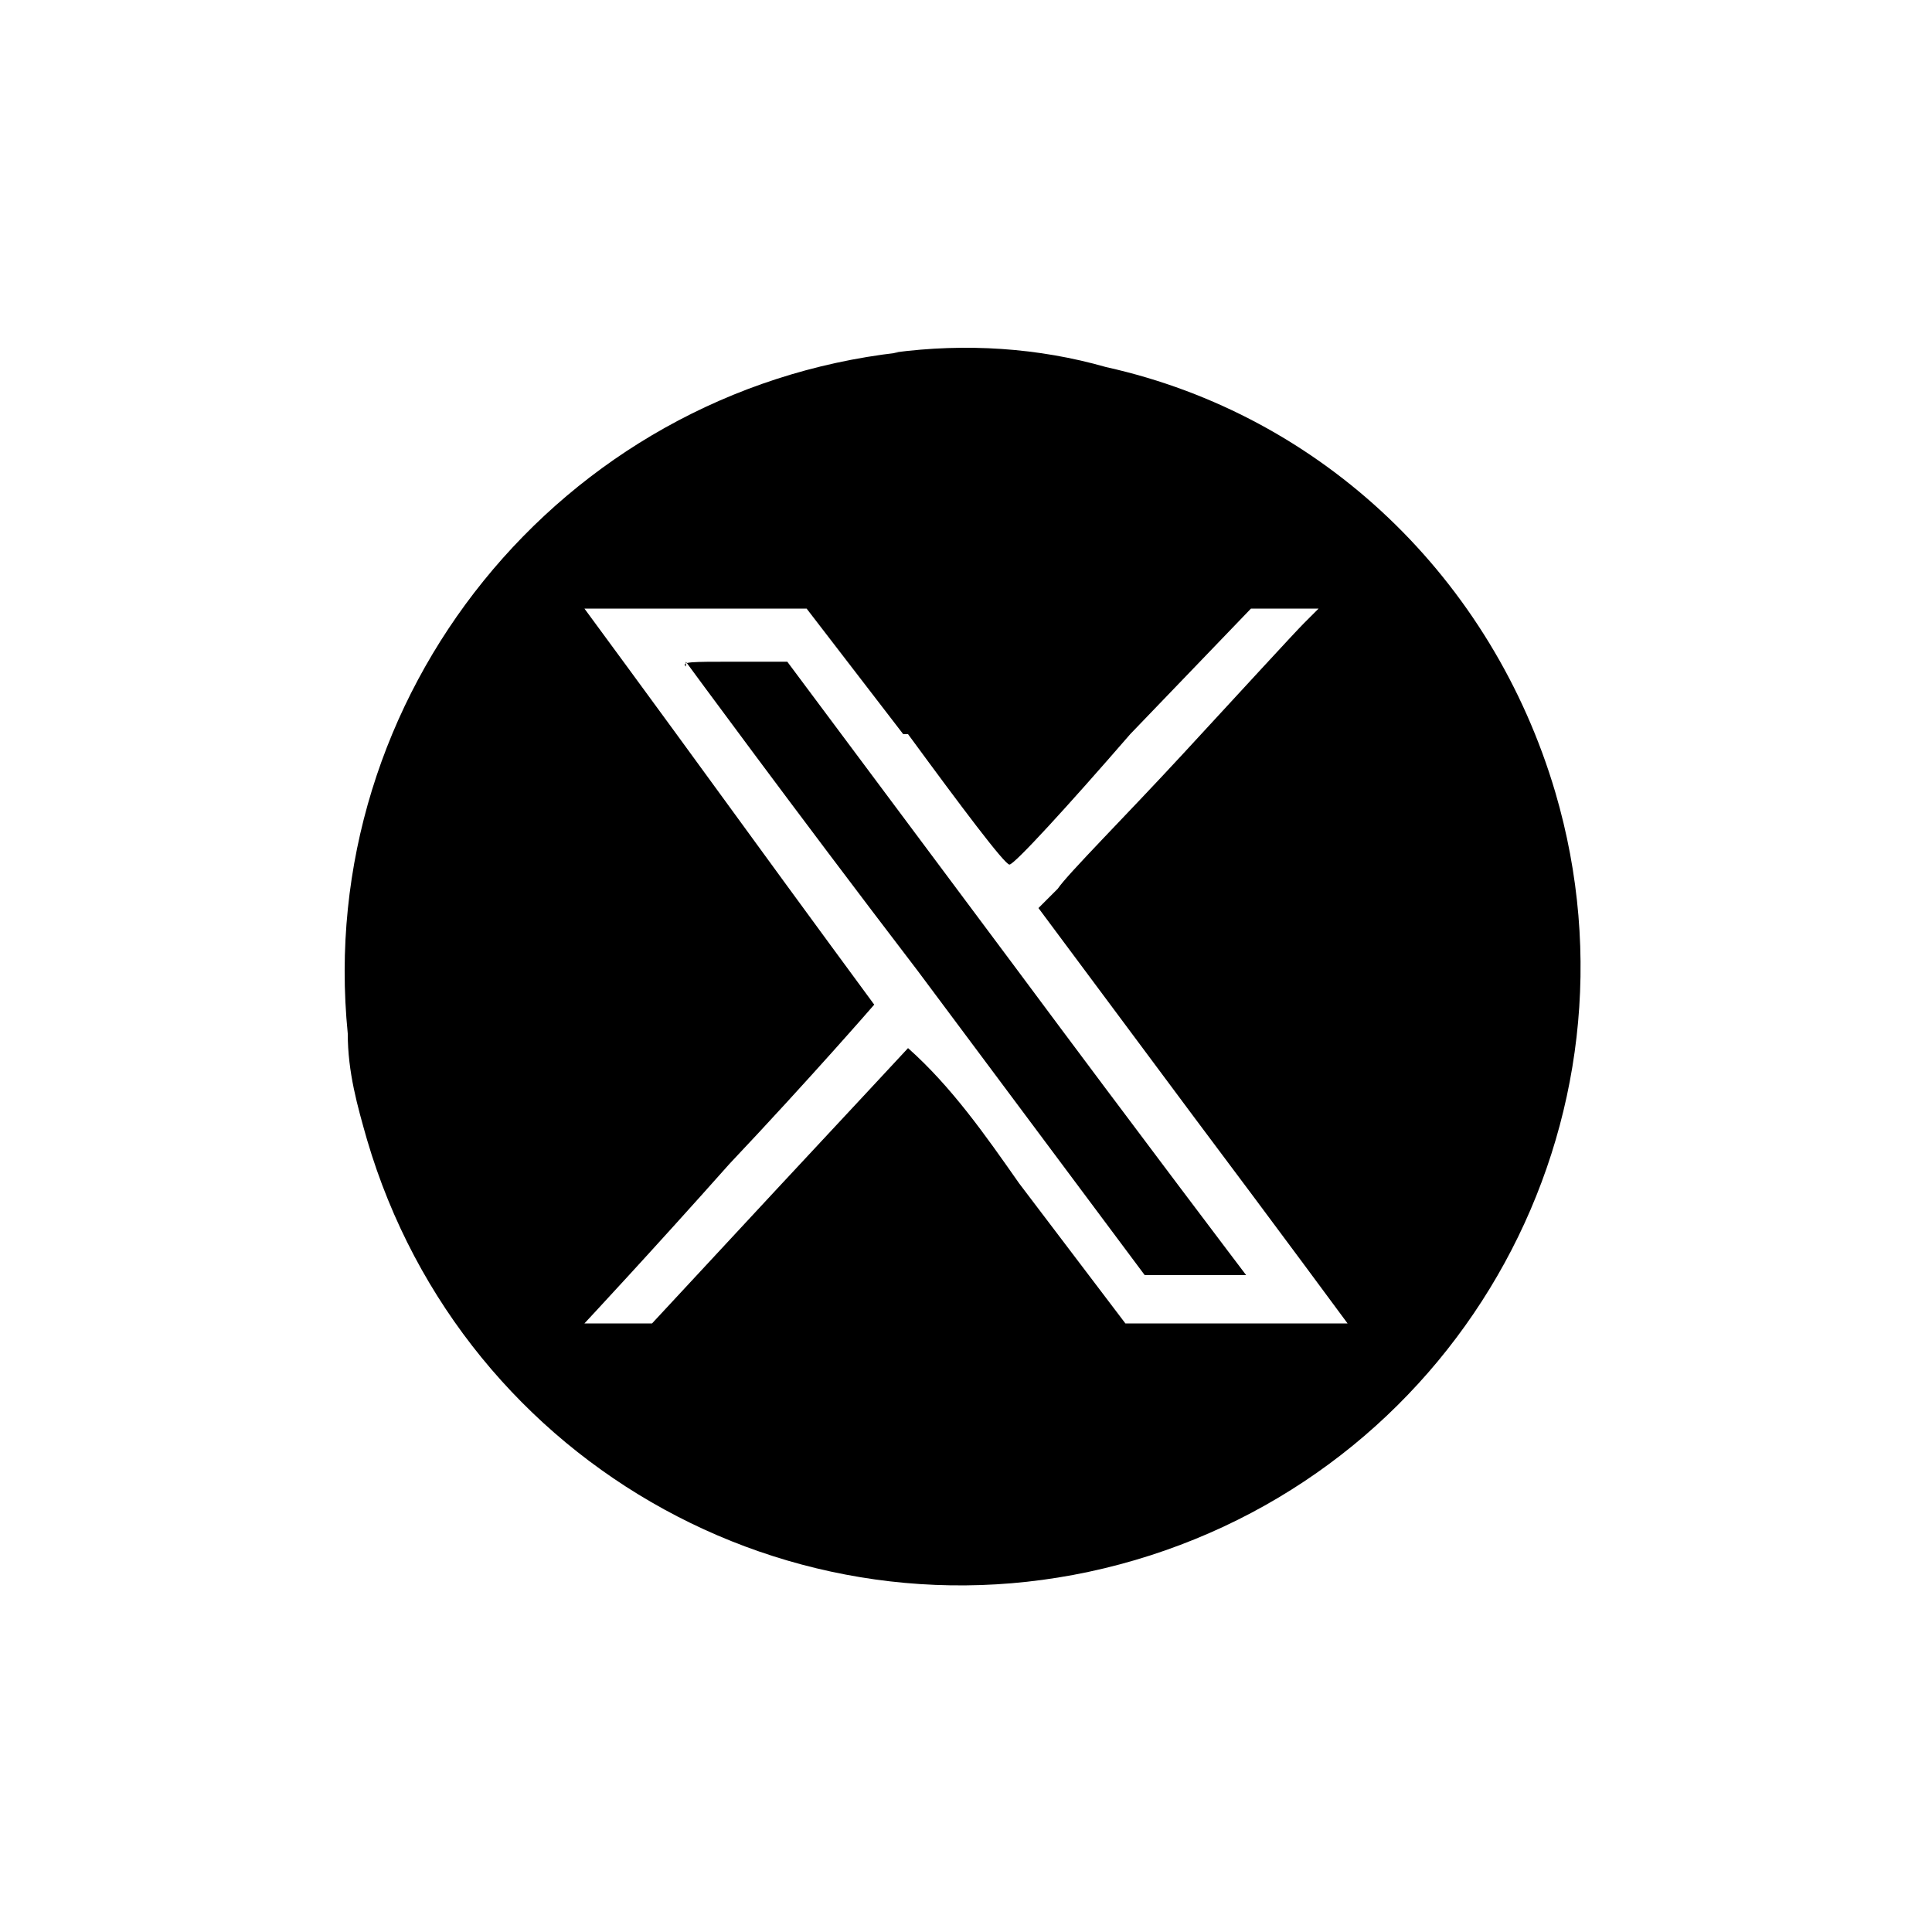 <?xml version="1.0" encoding="UTF-8"?>
<svg id="Layer_1" data-name="Layer 1" xmlns="http://www.w3.org/2000/svg" version="1.1" viewBox="0 0 40 40" width="40" height="40">
  <defs>
    <style>
      .cls-1 {
        fill: none;
      }

      .cls-1, .cls-2 {
        stroke-width: 0px;
      }

      .cls-2 {
        fill: #000;
      }
    </style>
  </defs>
  <g id="X">
    <rect id="Rectangle" class="cls-1" y="0" width="40" height="40"/>
    <g id="X_icon" data-name="X icon">
      <path id="Path_2" data-name="Path 2" class="cls-2" d="M18.6,7.3c-7,.8-12.1,7.1-11.4,14.1,0,.8.2,1.5.4,2.2,2,6.8,9.1,10.7,15.9,8.7,6.8-2,10.7-9.1,8.7-15.9-1.3-4.4-4.8-7.8-9.3-8.8-1.4-.4-2.9-.5-4.4-.3ZM18.8,15.2c1.1,1.5,2,2.7,2.1,2.7s1.2-1.2,2.5-2.7l2.5-2.6h1.4l-.3.3c-.2.2-1.3,1.4-2.5,2.7s-2.4,2.5-2.6,2.8l-.4.4,3.2,4.3c1.8,2.4,3.2,4.3,3.2,4.3-.8,0-1.6,0-2.3,0h-2.3s-2.2-2.9-2.2-2.9c-.7-1-1.4-2-2.3-2.8,0,0-1.3,1.4-2.7,2.9l-2.6,2.8h-.7c-.2,0-.4,0-.7,0,0,0,1.4-1.5,3-3.3,1.7-1.8,3-3.3,3-3.3s-1.4-1.9-3-4.1-3-4.1-3-4.1,1.1,0,2.3,0h2.3l2,2.6Z"/>
      <path id="Path_3" data-name="Path 3" class="cls-2" d="M14.2,13.7c0,0,2.2,3,4.8,6.4l4.7,6.3h1.1c.7,0,1,0,1,0s-2.2-2.9-4.8-6.4l-4.7-6.3h-1.1c-.9,0-1.1,0-1,.1Z"/>
    </g>
  </g>
</svg>